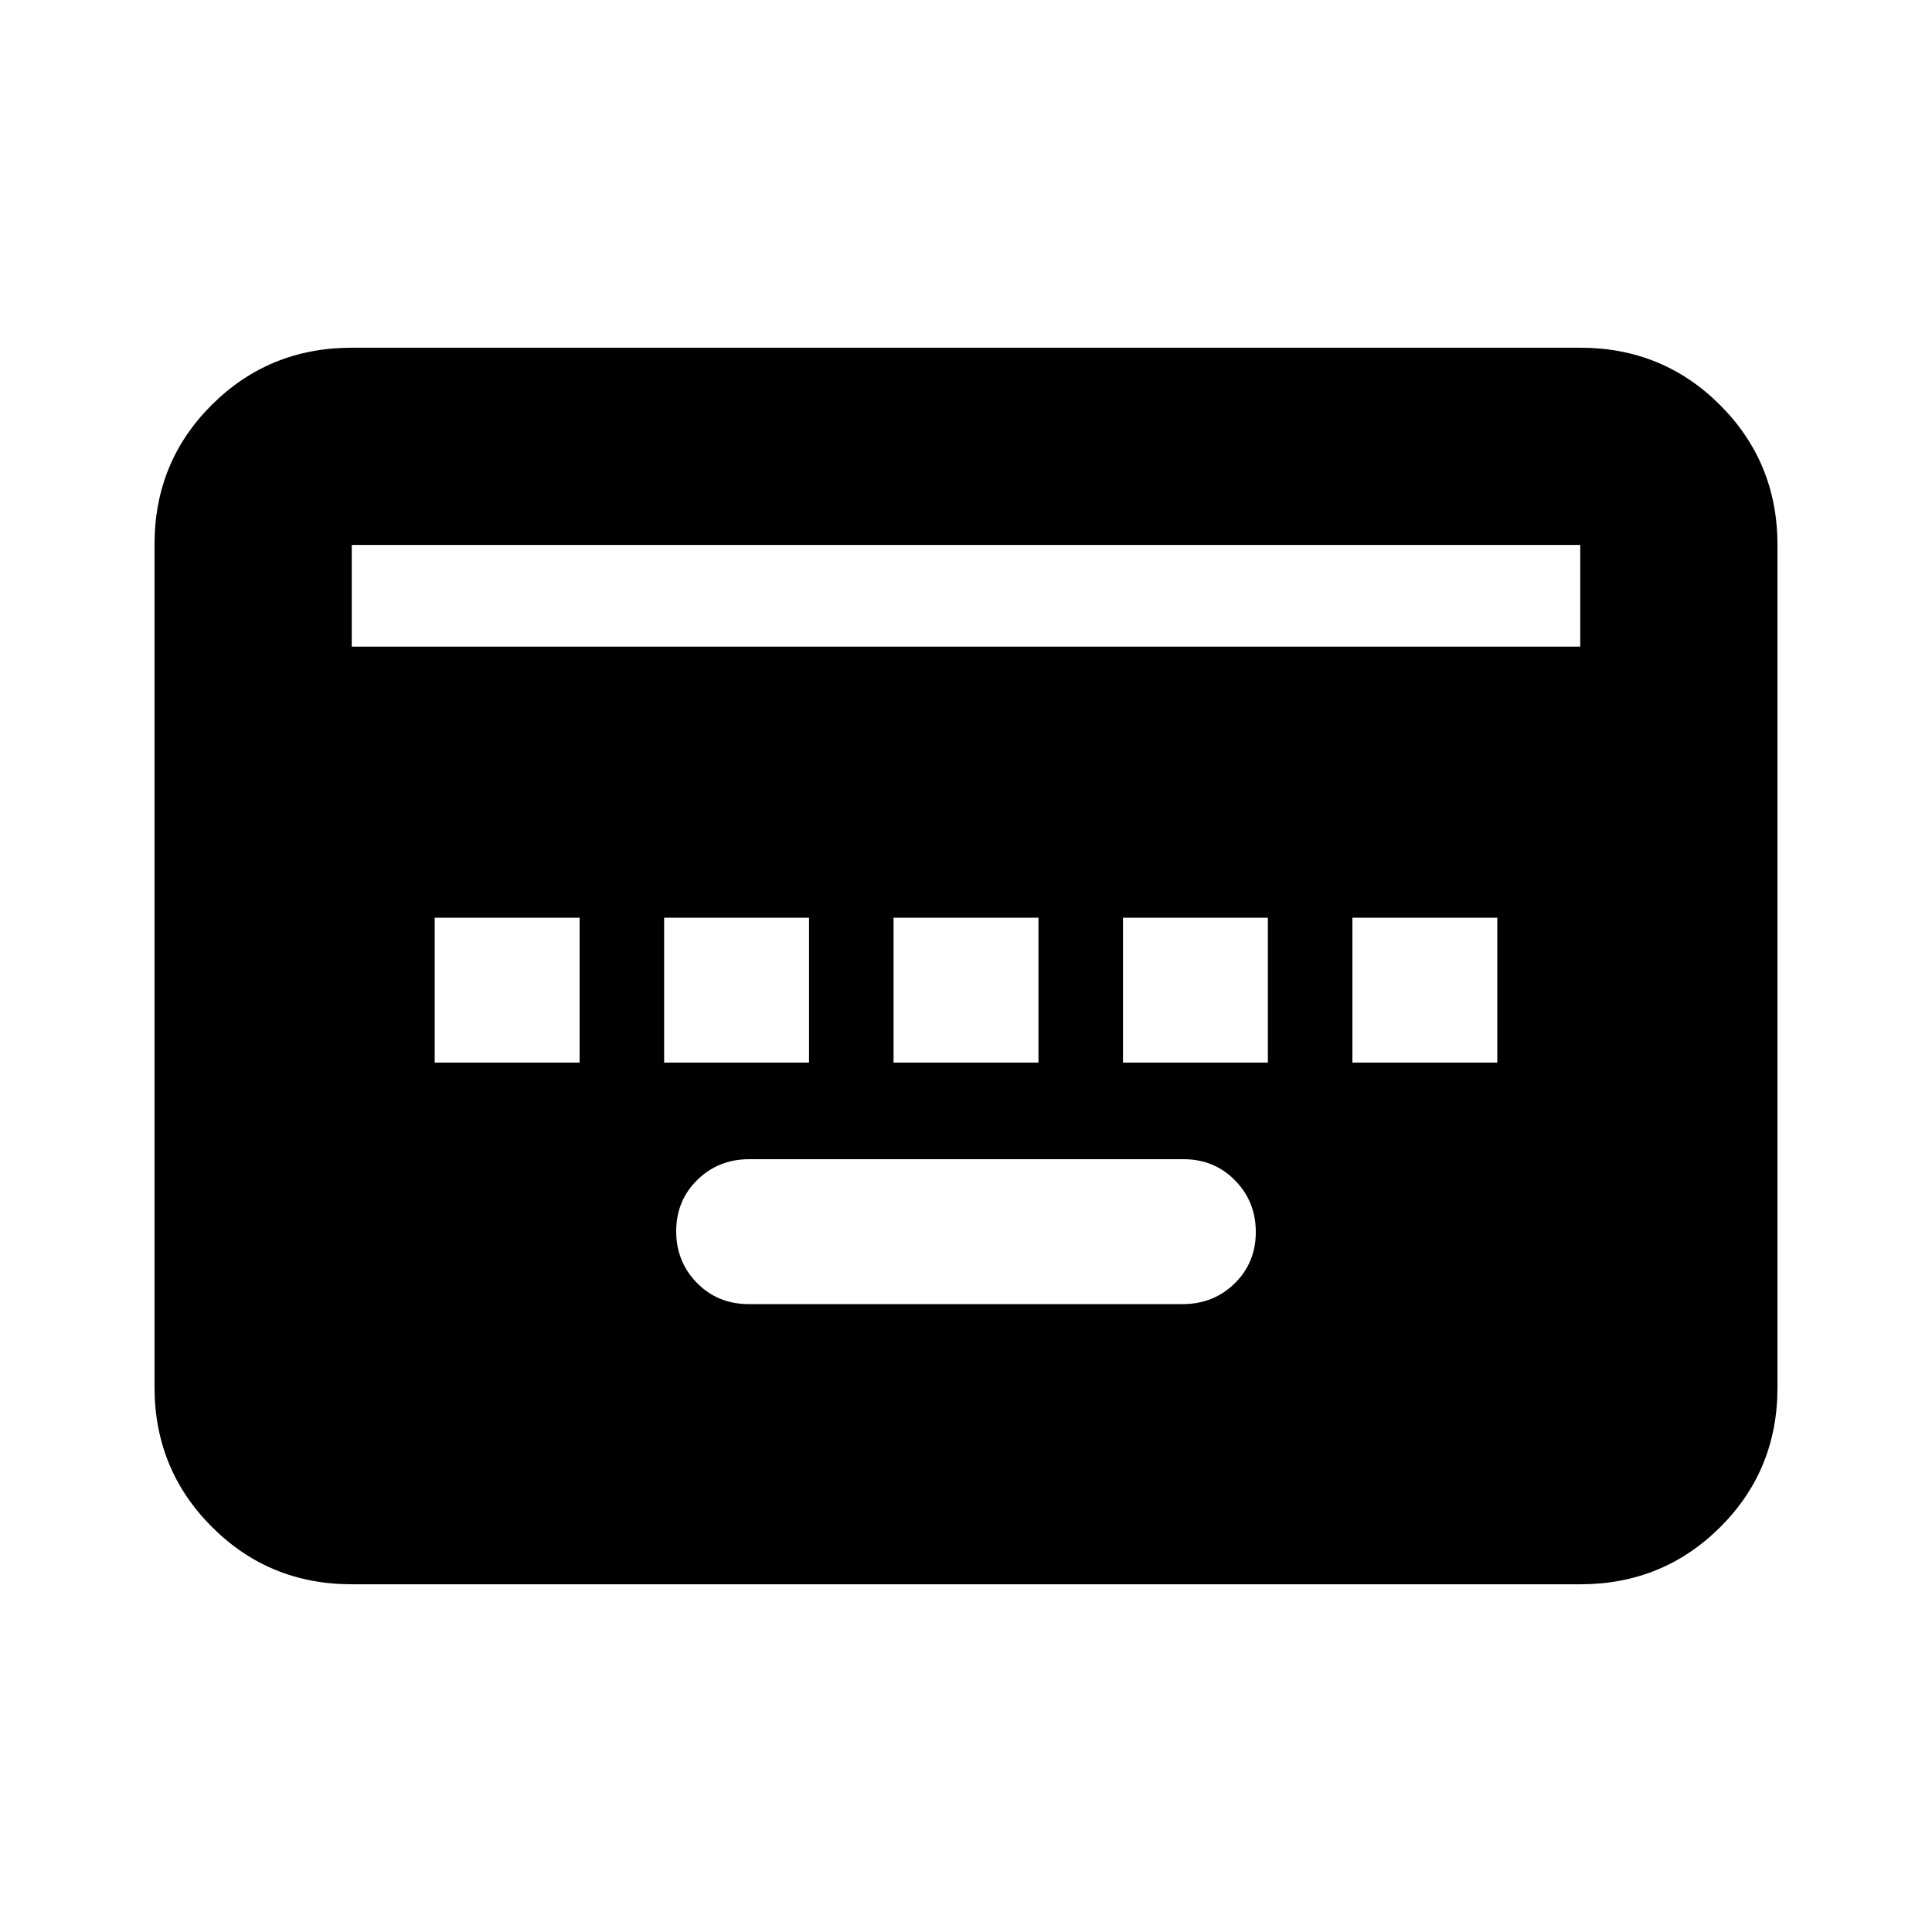 <svg xmlns="http://www.w3.org/2000/svg" height="20" viewBox="0 -960 960 960" width="20"><path d="M371.96-312h215.757Q603-312 613.5-322.289q10.5-10.29 10.5-25.5Q624-363 613.662-373.5 603.323-384 588.04-384H372.283Q357-384 346.5-373.711q-10.5 10.29-10.5 25.5Q336-333 346.338-322.5 356.677-312 371.96-312ZM216-432h72v-72h-72v72Zm114 0h72v-72h-72v72Zm114 0h72v-72h-72v72Zm114 0h72v-72h-72v72Zm114 0h72v-72h-72v72ZM174.783-172.782q-41.005 0-69.503-28.51-28.498-28.51-28.498-69.531V-689.5q0-41.022 28.498-69.37 28.498-28.348 69.503-28.348h610.434q41.005 0 69.503 28.51 28.498 28.51 28.498 69.531V-270.5q0 41.022-28.498 69.37-28.498 28.348-69.503 28.348H174.783Zm0-465.914h610.434v-50.521H174.783v50.521Z"/></svg>